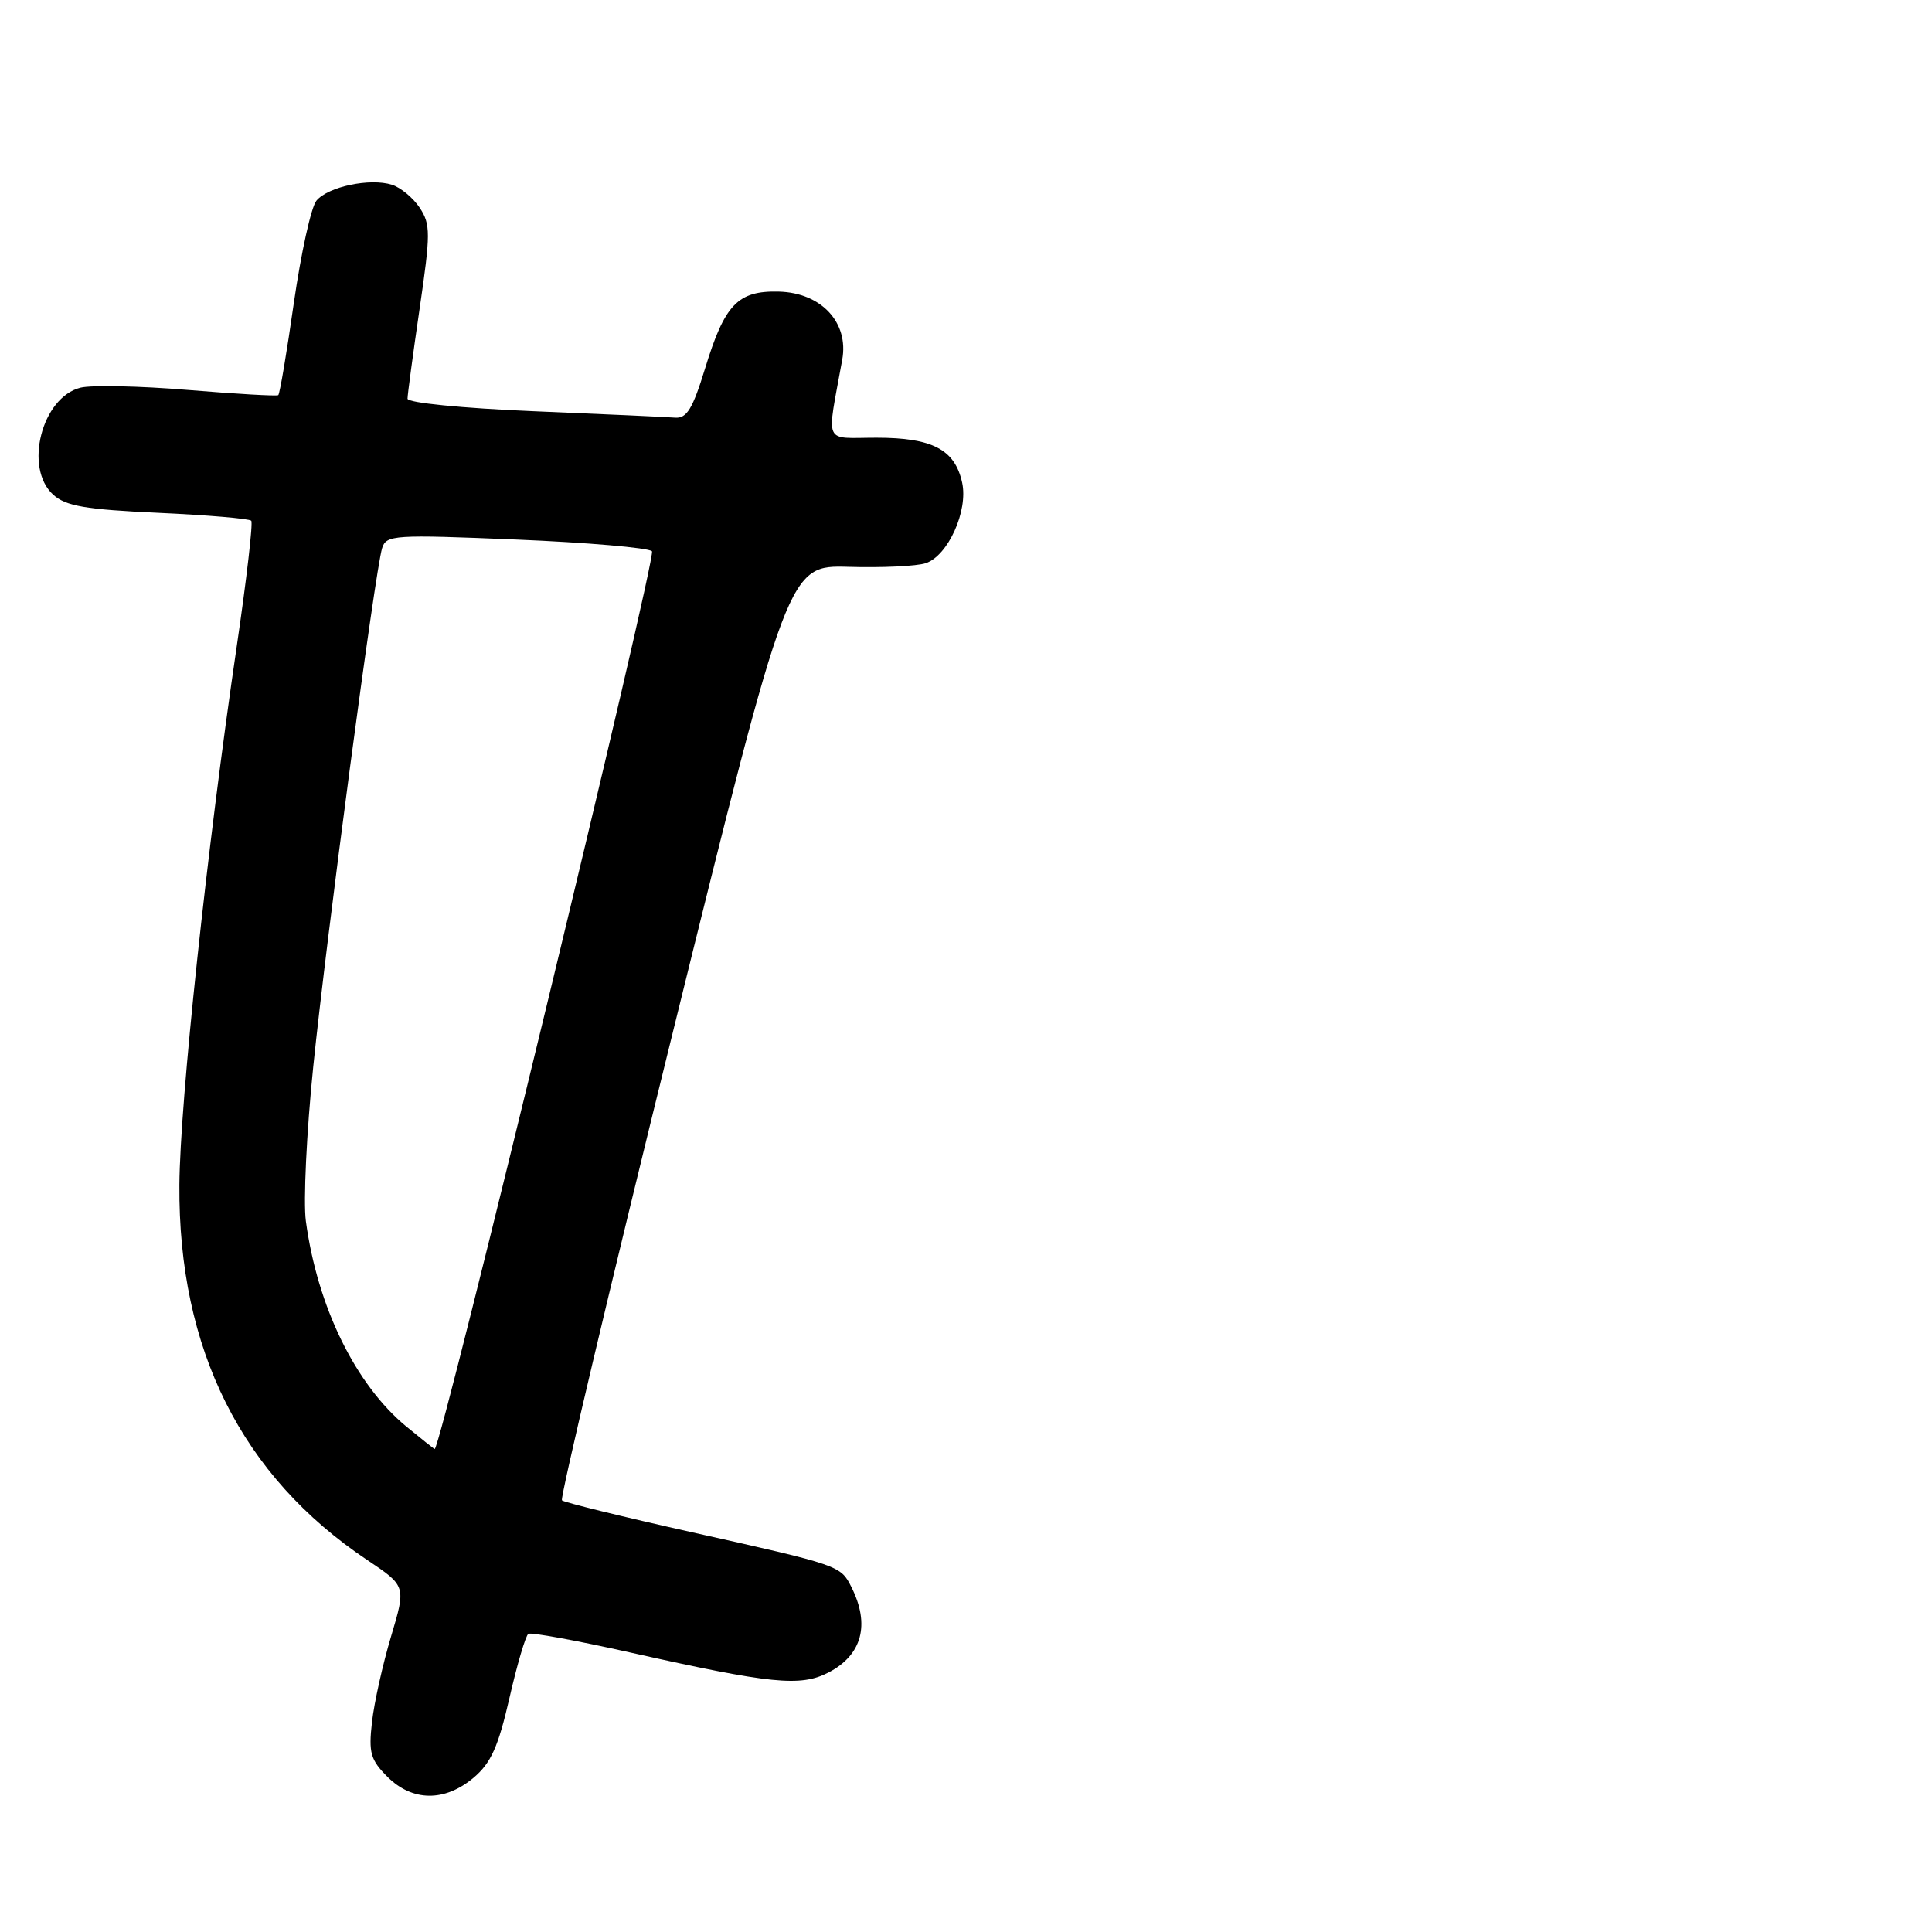 <?xml version="1.0" encoding="UTF-8" standalone="no"?>
<!DOCTYPE svg PUBLIC "-//W3C//DTD SVG 1.1//EN" "http://www.w3.org/Graphics/SVG/1.1/DTD/svg11.dtd" >
<svg xmlns="http://www.w3.org/2000/svg" xmlns:xlink="http://www.w3.org/1999/xlink" version="1.1" viewBox="0 0 256 256">
 <g >
 <path fill="currentColor"
d=" M 62.75 235.56 C 65.05 233.62 66.02 231.47 67.50 225.01 C 68.52 220.55 69.65 216.72 70.01 216.49 C 70.37 216.27 76.48 217.39 83.58 218.98 C 102.19 223.14 106.07 223.53 109.77 221.62 C 114.23 219.31 115.32 215.28 112.82 210.30 C 111.38 207.44 111.31 207.41 91.73 203.04 C 82.50 200.98 74.73 199.07 74.46 198.80 C 74.19 198.52 80.82 170.53 89.20 136.59 C 104.44 74.88 104.44 74.88 112.47 75.11 C 116.89 75.24 121.47 75.02 122.65 74.63 C 125.61 73.66 128.31 67.69 127.49 63.95 C 126.53 59.56 123.54 58.00 116.15 58.00 C 108.99 58.00 109.52 59.19 111.60 47.67 C 112.50 42.74 108.83 38.79 103.21 38.64 C 97.78 38.50 96.03 40.31 93.44 48.78 C 91.78 54.19 91.00 55.47 89.44 55.34 C 88.37 55.26 79.96 54.87 70.75 54.49 C 61.18 54.09 54.00 53.37 54.00 52.83 C 54.00 52.30 54.72 46.93 55.60 40.91 C 57.06 30.94 57.06 29.74 55.63 27.55 C 54.76 26.23 53.10 24.85 51.94 24.48 C 49.03 23.56 43.47 24.73 41.93 26.59 C 41.23 27.43 39.89 33.52 38.94 40.11 C 38.00 46.70 37.07 52.22 36.87 52.36 C 36.67 52.51 31.28 52.20 24.89 51.67 C 18.51 51.14 12.11 51.01 10.66 51.37 C 5.53 52.66 3.14 62.01 7.05 65.55 C 8.72 67.06 11.32 67.51 20.97 67.95 C 27.50 68.25 33.04 68.72 33.29 69.00 C 33.54 69.28 32.68 76.70 31.39 85.50 C 27.42 112.47 23.85 145.95 23.77 157.00 C 23.61 178.79 32.02 195.59 48.66 206.71 C 53.81 210.16 53.81 210.16 51.82 216.83 C 50.72 220.50 49.58 225.60 49.29 228.18 C 48.83 232.25 49.09 233.18 51.33 235.43 C 54.64 238.73 58.92 238.78 62.75 235.56 Z  M 53.85 189.03 C 47.11 183.47 42.06 173.14 40.53 161.81 C 40.18 159.23 40.62 150.01 41.51 141.31 C 43.26 124.17 49.70 75.66 50.63 72.64 C 51.17 70.88 52.17 70.82 68.35 71.49 C 77.78 71.88 85.90 72.58 86.39 73.04 C 87.06 73.67 58.43 192.00 57.60 192.00 C 57.52 192.00 55.83 190.66 53.85 189.03 Z "/>
</g>
</svg>